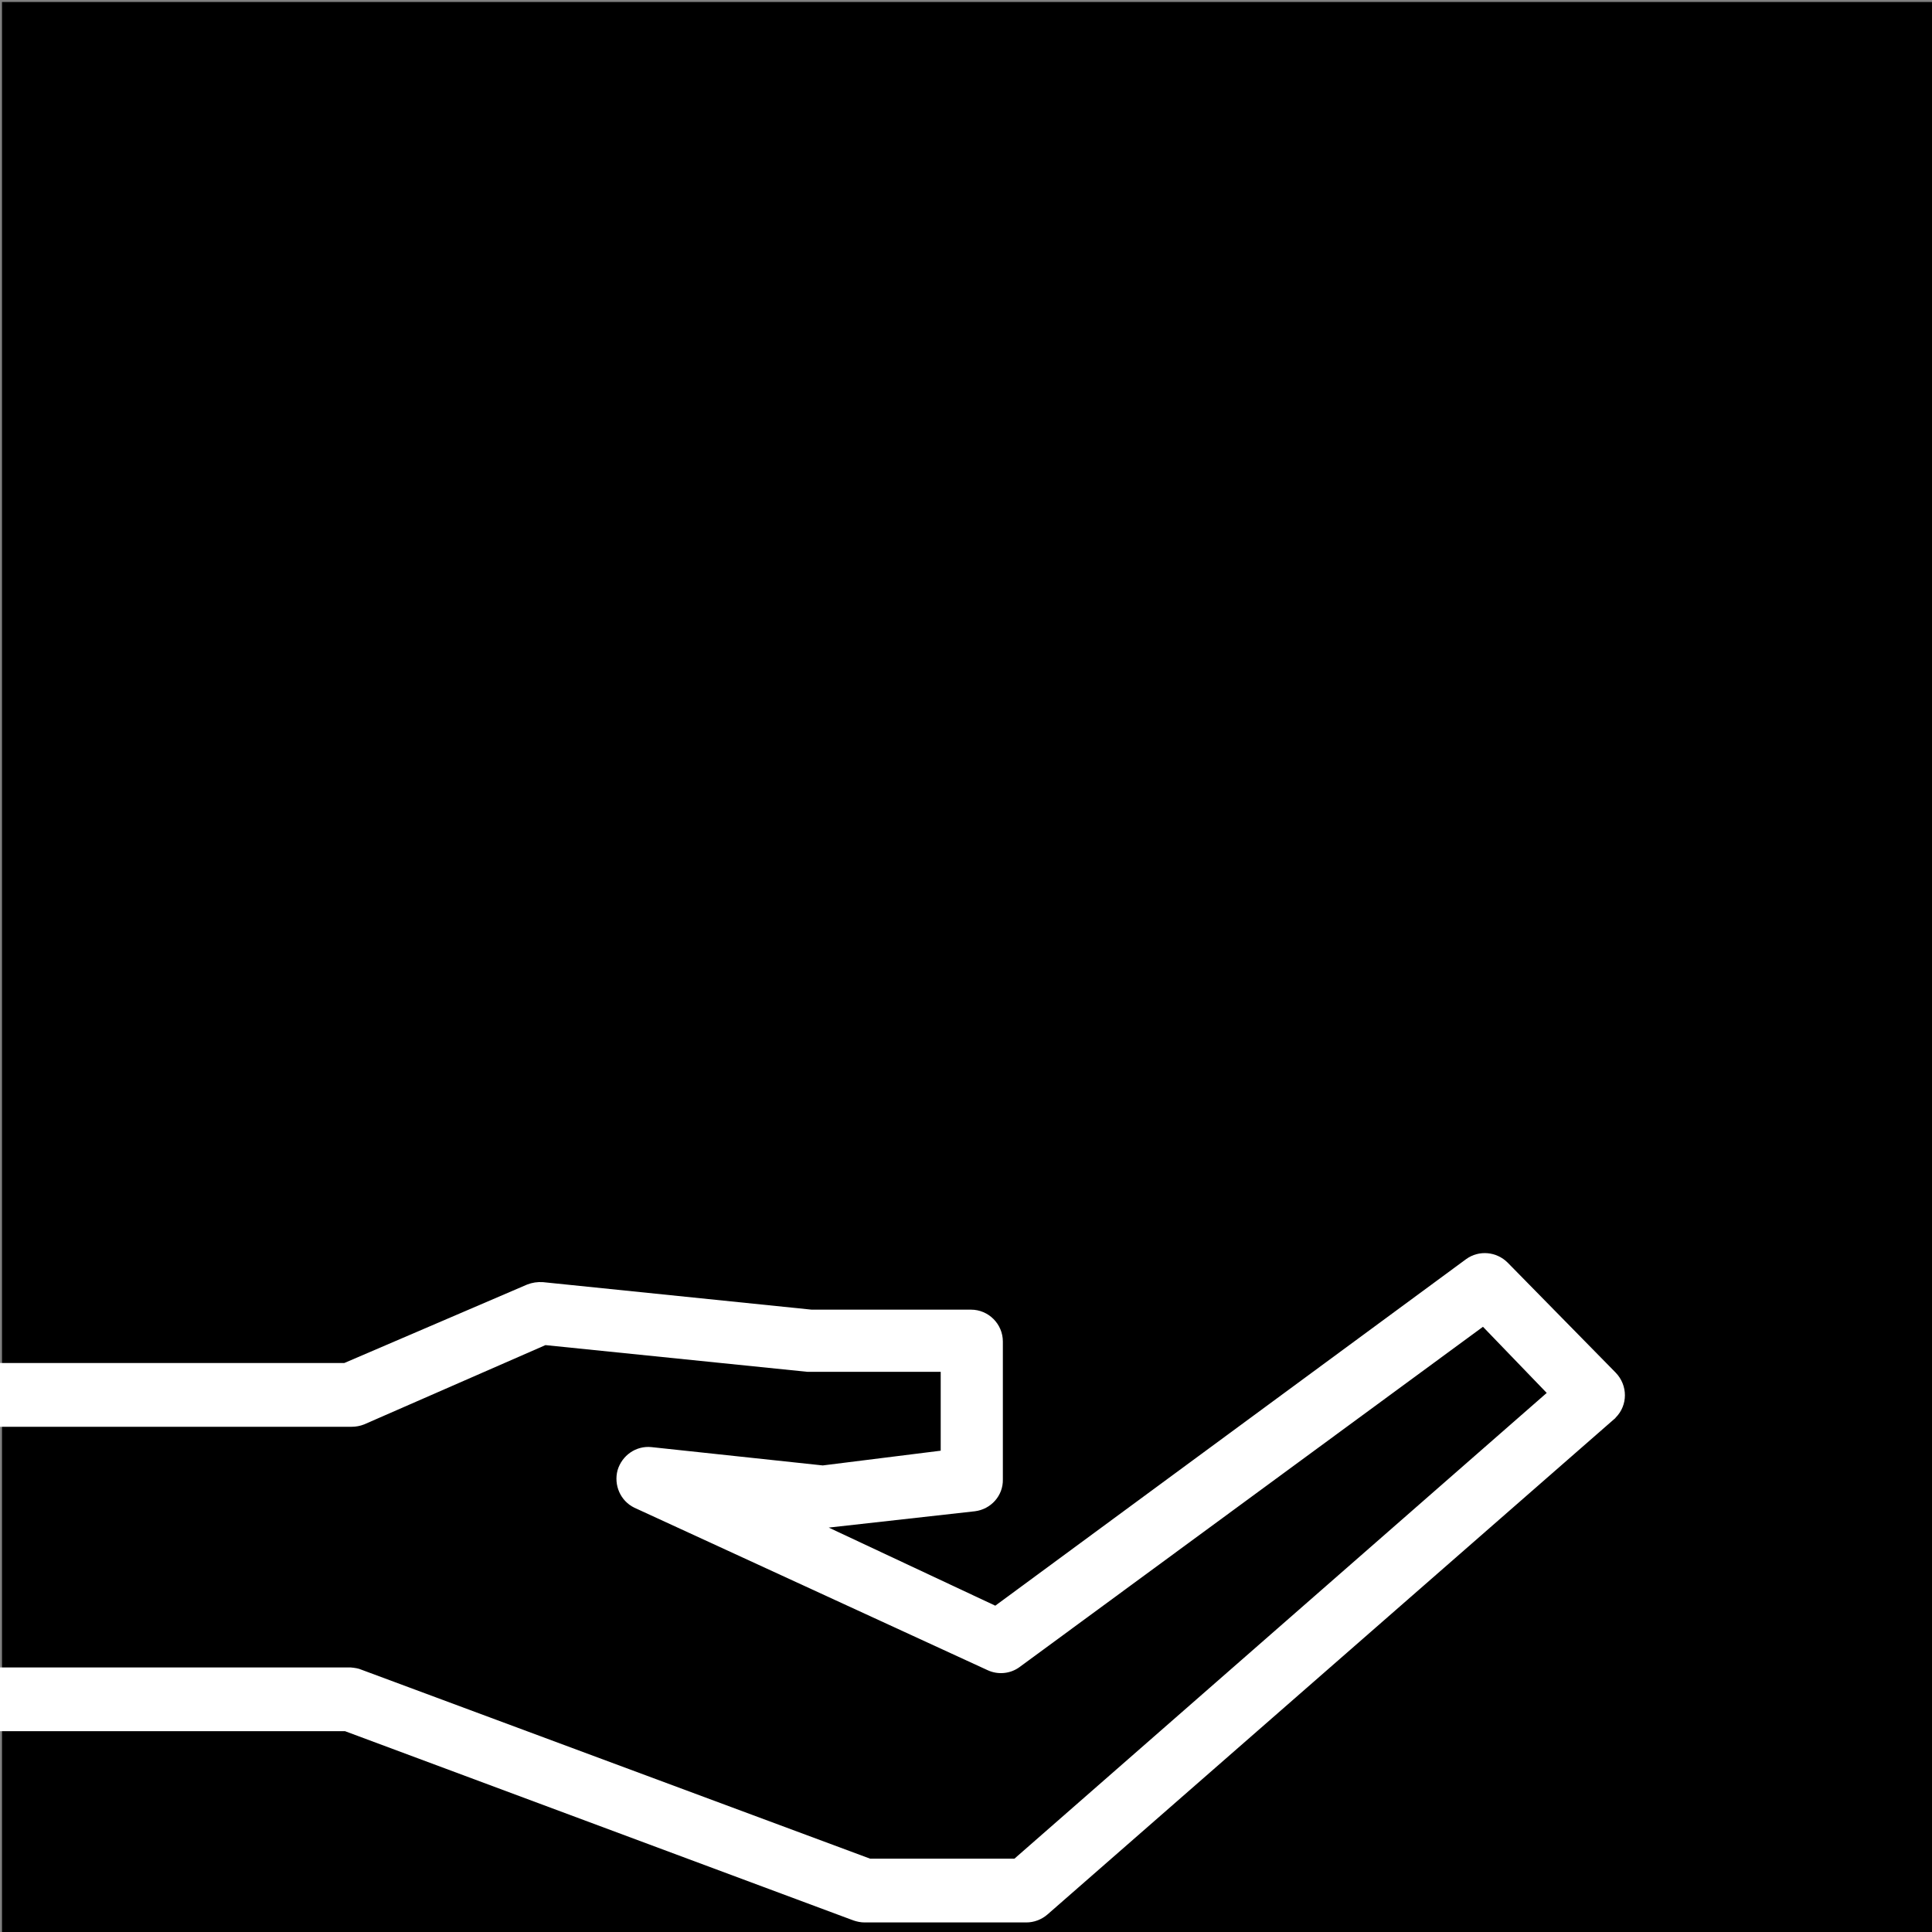 <?xml version="1.0" encoding="utf-8"?>
<!-- Generator: Adobe Illustrator 22.1.0, SVG Export Plug-In . SVG Version: 6.00 Build 0)  -->
<svg version="1.1" id="Capa_1" xmlns:xml="http://www.w3.org/XML/1998/namespace"
	 xmlns="http://www.w3.org/2000/svg" xmlns:xlink="http://www.w3.org/1999/xlink" x="0px" y="0px" viewBox="0 0 484.9 484.9"
	 style="enable-background:new 0 0 484.9 484.9;" xml:space="preserve">
<rect x="0" y="0" width="484.9" height="484.9" fill="#808080" stroke="none"/>
<style type="text/css">
	.st0{fill:#FFFFFF;}
</style>
<rect x="0.5" y="0.5" width="484.5" height="484.5"/>
<g>
	<g>
		<path class="st0" d="M405.5,344.5l-27.1-27.6c-2.8-2.8-7.2-3.2-10.4-0.9l-118.2,87L208,383.4l36.7-4.1c4-0.5,7.1-3.9,7-8v-34.6
			c0-4.4-3.6-8-8-8h-40l-67.4-6.9c-1.4-0.1-2.7,0.1-4,0.6l-45.9,19.7H0v16h88.2c1.1,0,2.2-0.2,3.2-0.6l45.5-19.9l65.7,6.7h33.5v19.8
			l-29.6,3.7l-43-4.6c-3.9-0.4-7.4,2.1-8.5,5.8c-1,3.7,0.7,7.7,4.2,9.4l88.7,40.8c2.6,1.2,5.7,0.9,8-0.8L372.2,333l16,16.6
			L254.6,466.5h-36.2L90.8,419.1c-0.9-0.4-1.8-0.5-2.8-0.6H0v16h86.6L214.2,482c0.9,0.3,1.8,0.5,2.8,0.5h40.6c1.9,0,3.8-0.7,5.3-2
			l142.2-124.3c0.1-0.1,0.3-0.2,0.4-0.4C408.6,352.7,408.6,347.7,405.5,344.5z"/>
	</g>
</g>
</svg>

